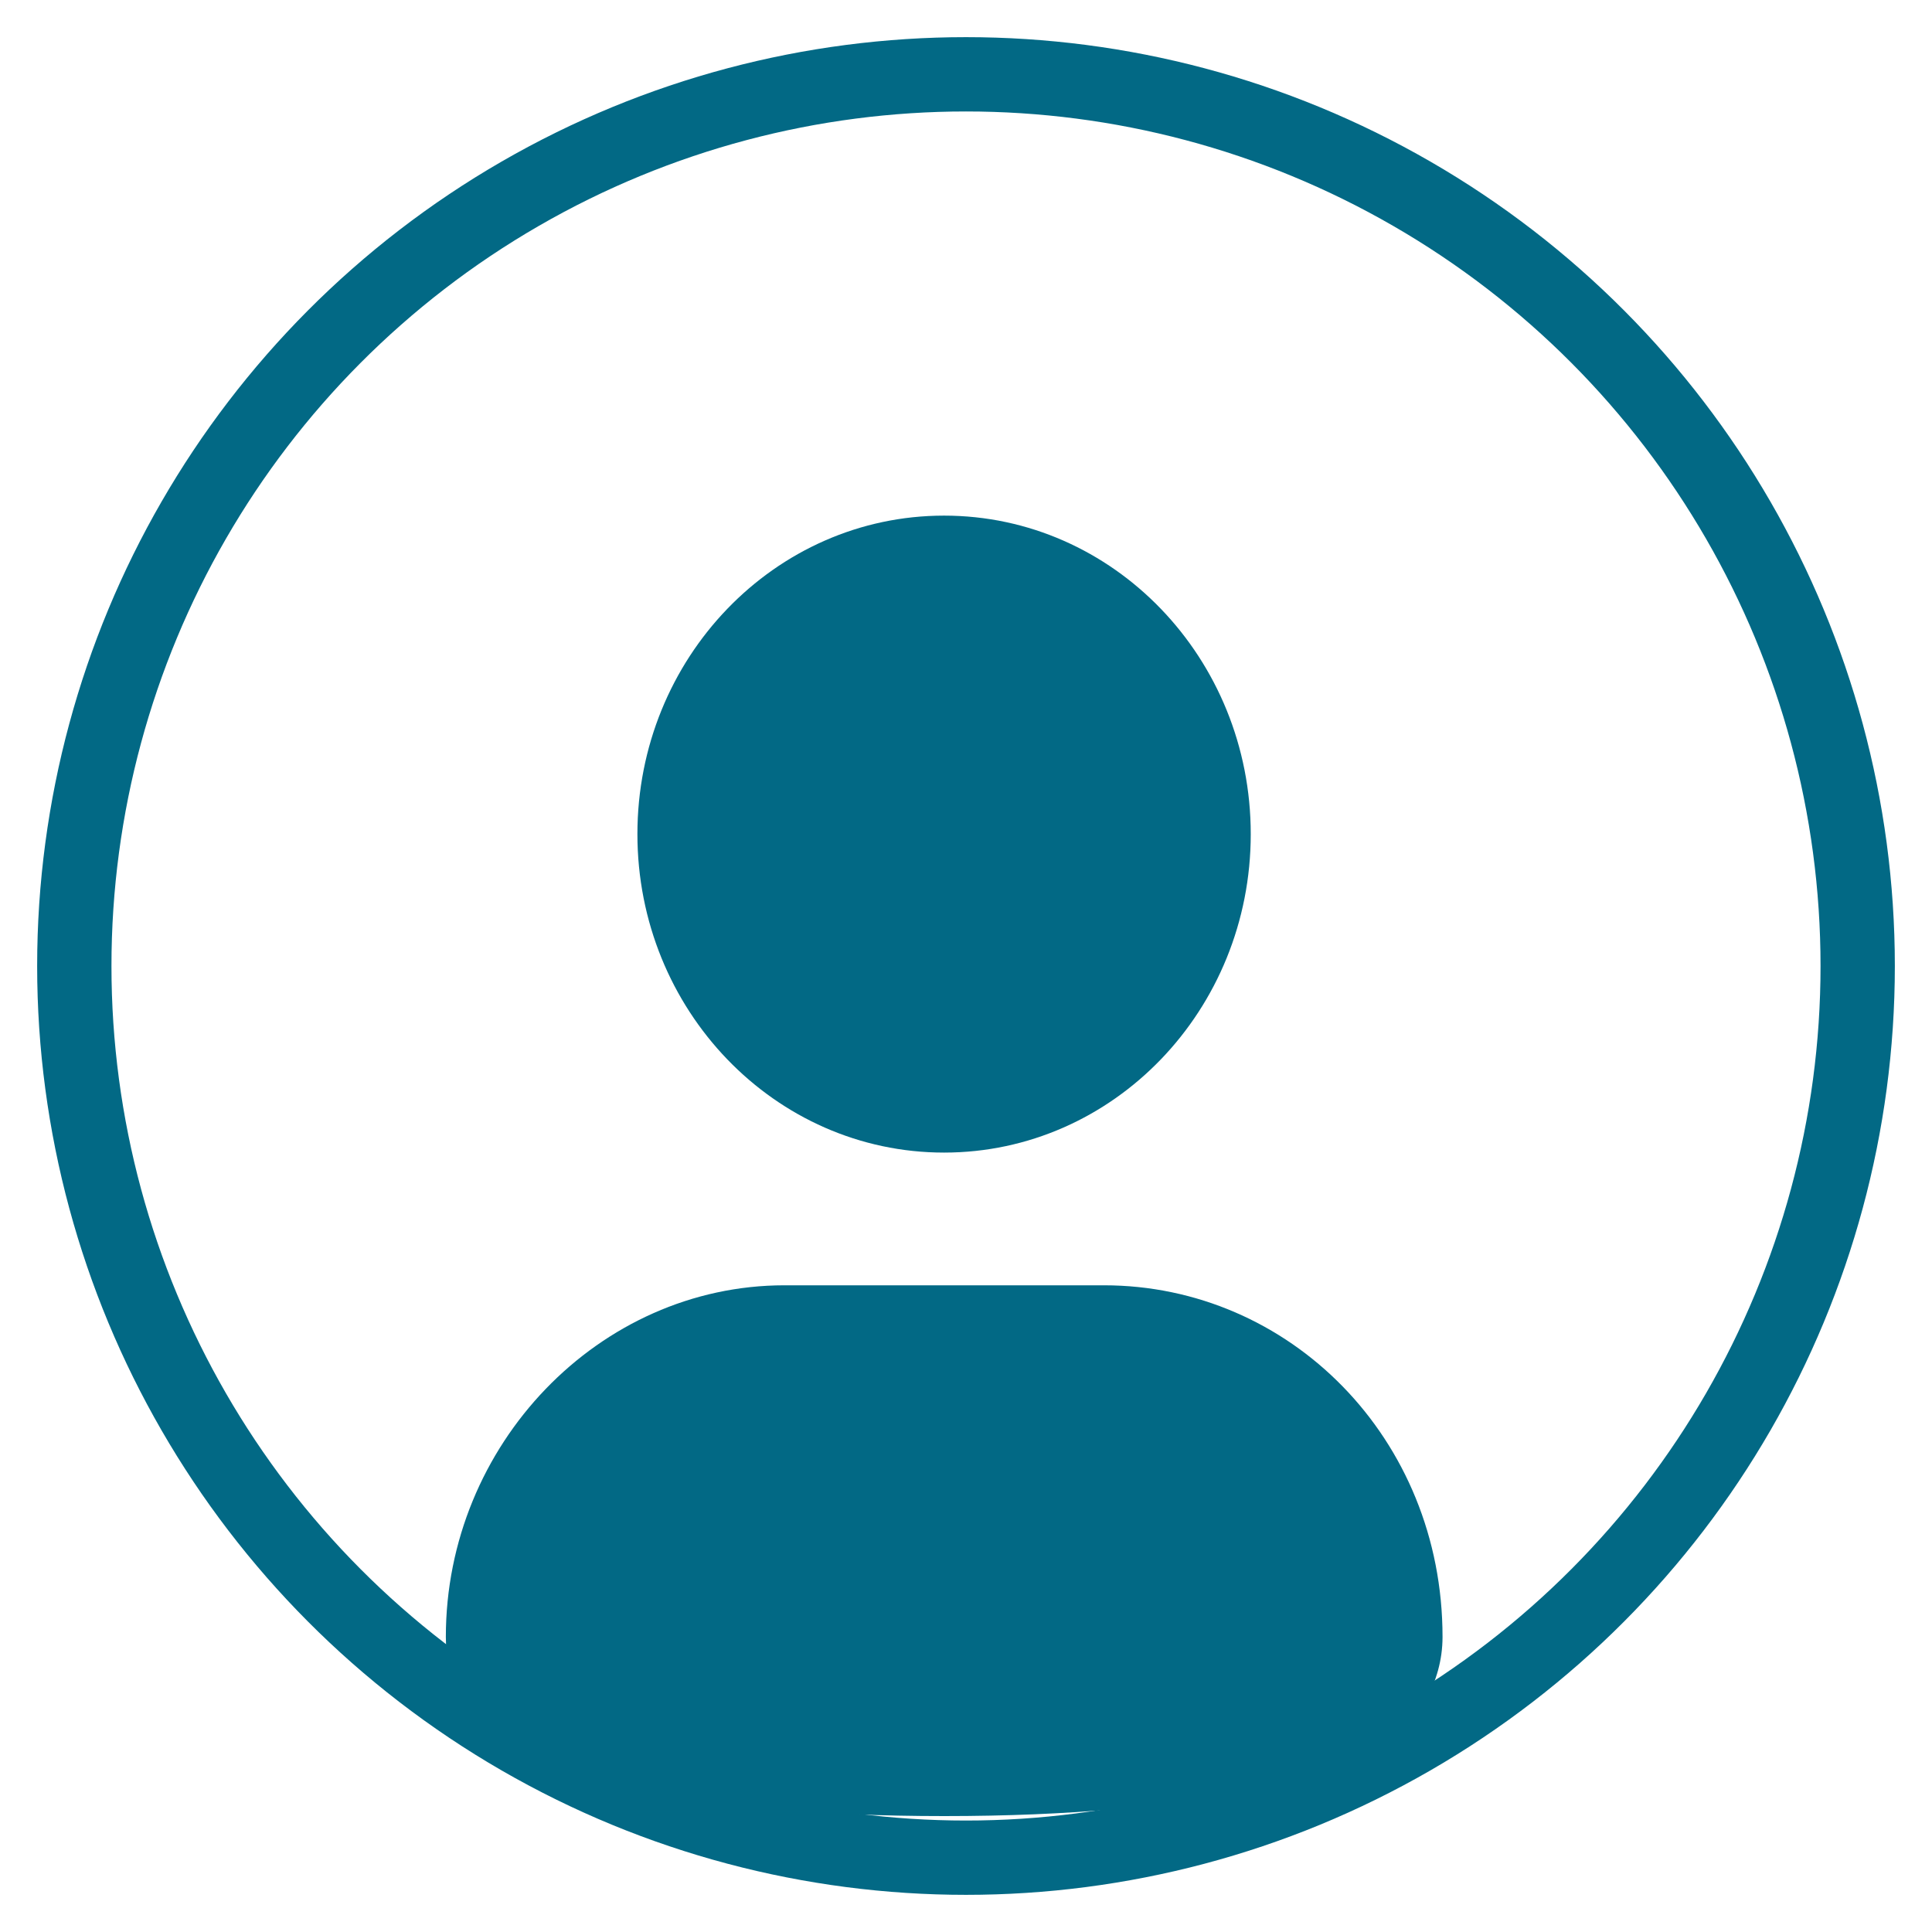 <svg width="26" height="26" viewBox="0 0 26 26" fill="none" xmlns="http://www.w3.org/2000/svg">
<path d="M12.705 15.511C14.985 15.511 16.832 13.592 16.832 11.225C16.832 8.858 14.985 6.939 12.705 6.939C10.426 6.939 8.578 8.858 8.578 11.225C8.578 13.592 10.426 15.511 12.705 15.511Z" fill="#026985"/>
<path d="M14.856 17.297H10.557C8.064 17.297 6 19.44 6 22.029C6 22.654 6.258 23.19 6.774 23.458C7.548 23.904 9.267 24.44 12.707 24.44C16.146 24.44 17.866 23.904 18.639 23.458C19.069 23.19 19.413 22.654 19.413 22.029C19.413 19.351 17.35 17.297 14.856 17.297Z" fill="#026985"/>
<circle cx="13" cy="13" r="12" stroke="#026985"/>
</svg>

